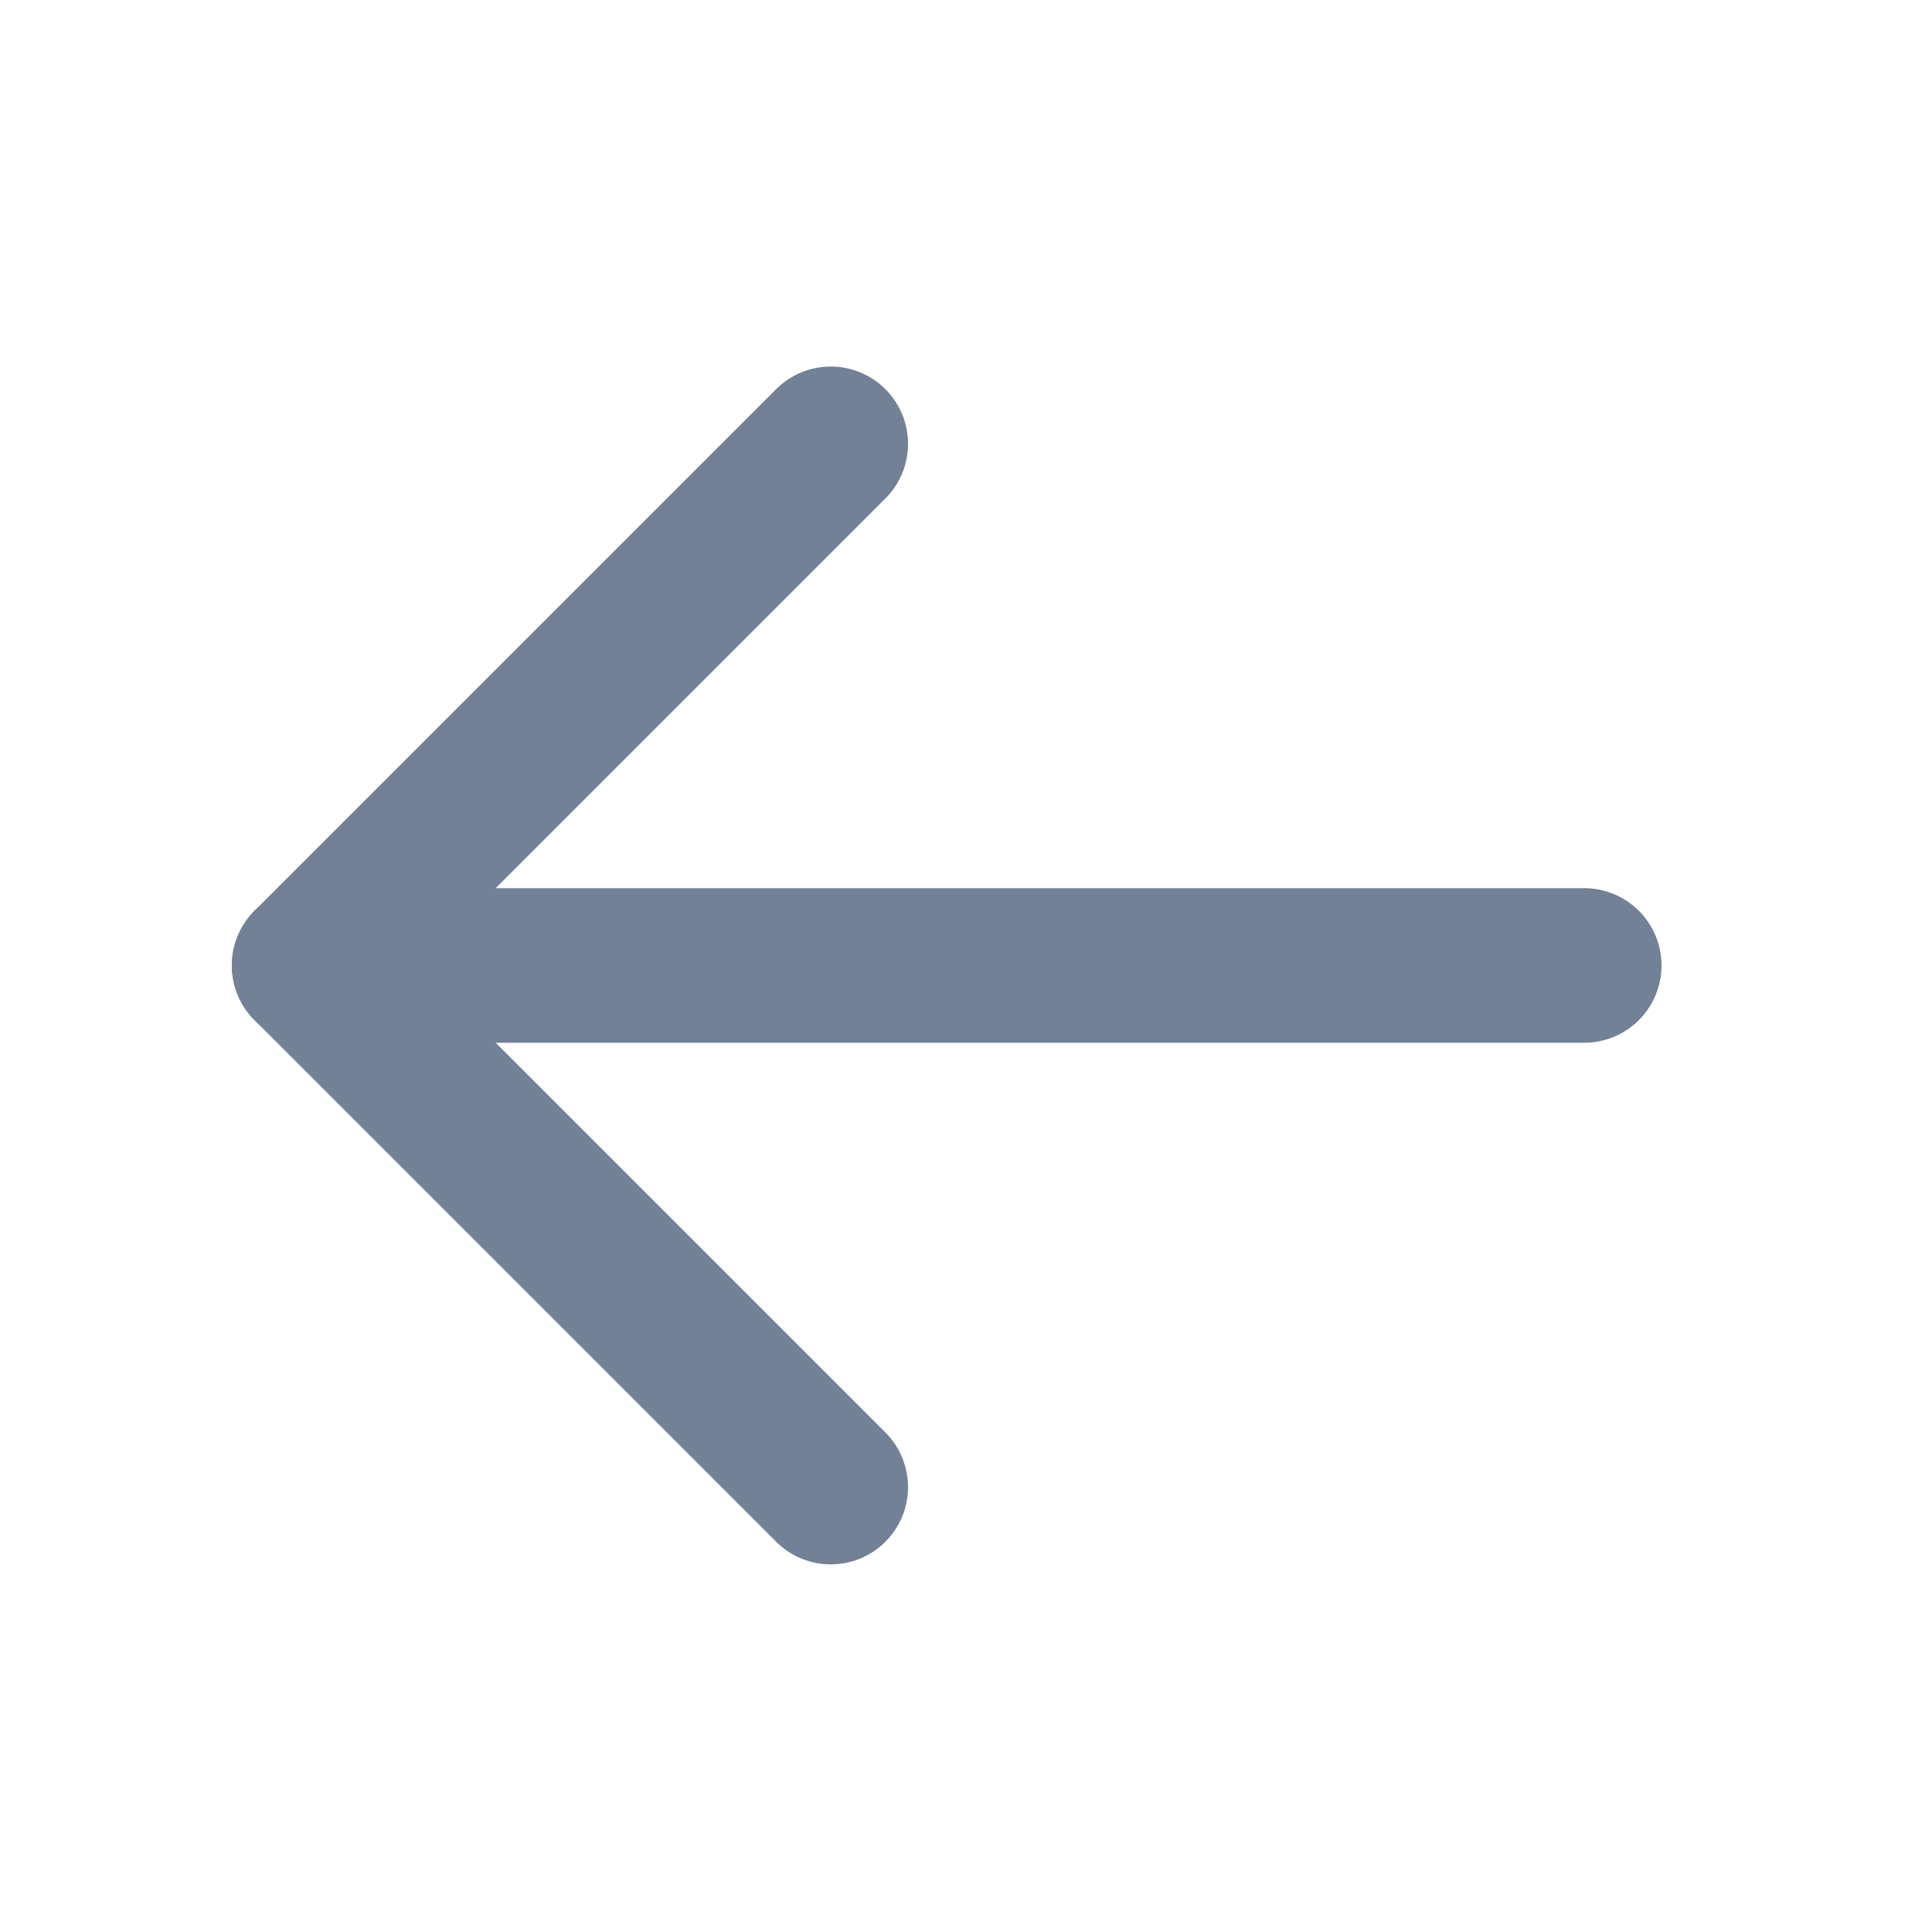 <svg width="25" height="25" viewBox="0 0 25 25" fill="none" xmlns="http://www.w3.org/2000/svg">
<path d="M20.5 12.493H4" stroke="#738196" stroke-width="2" stroke-linecap="round" stroke-linejoin="round"/>
<path d="M10.75 5.743L4 12.493L10.75 19.243" stroke="#738196" stroke-width="2" stroke-linecap="round" stroke-linejoin="round"/>
</svg>
